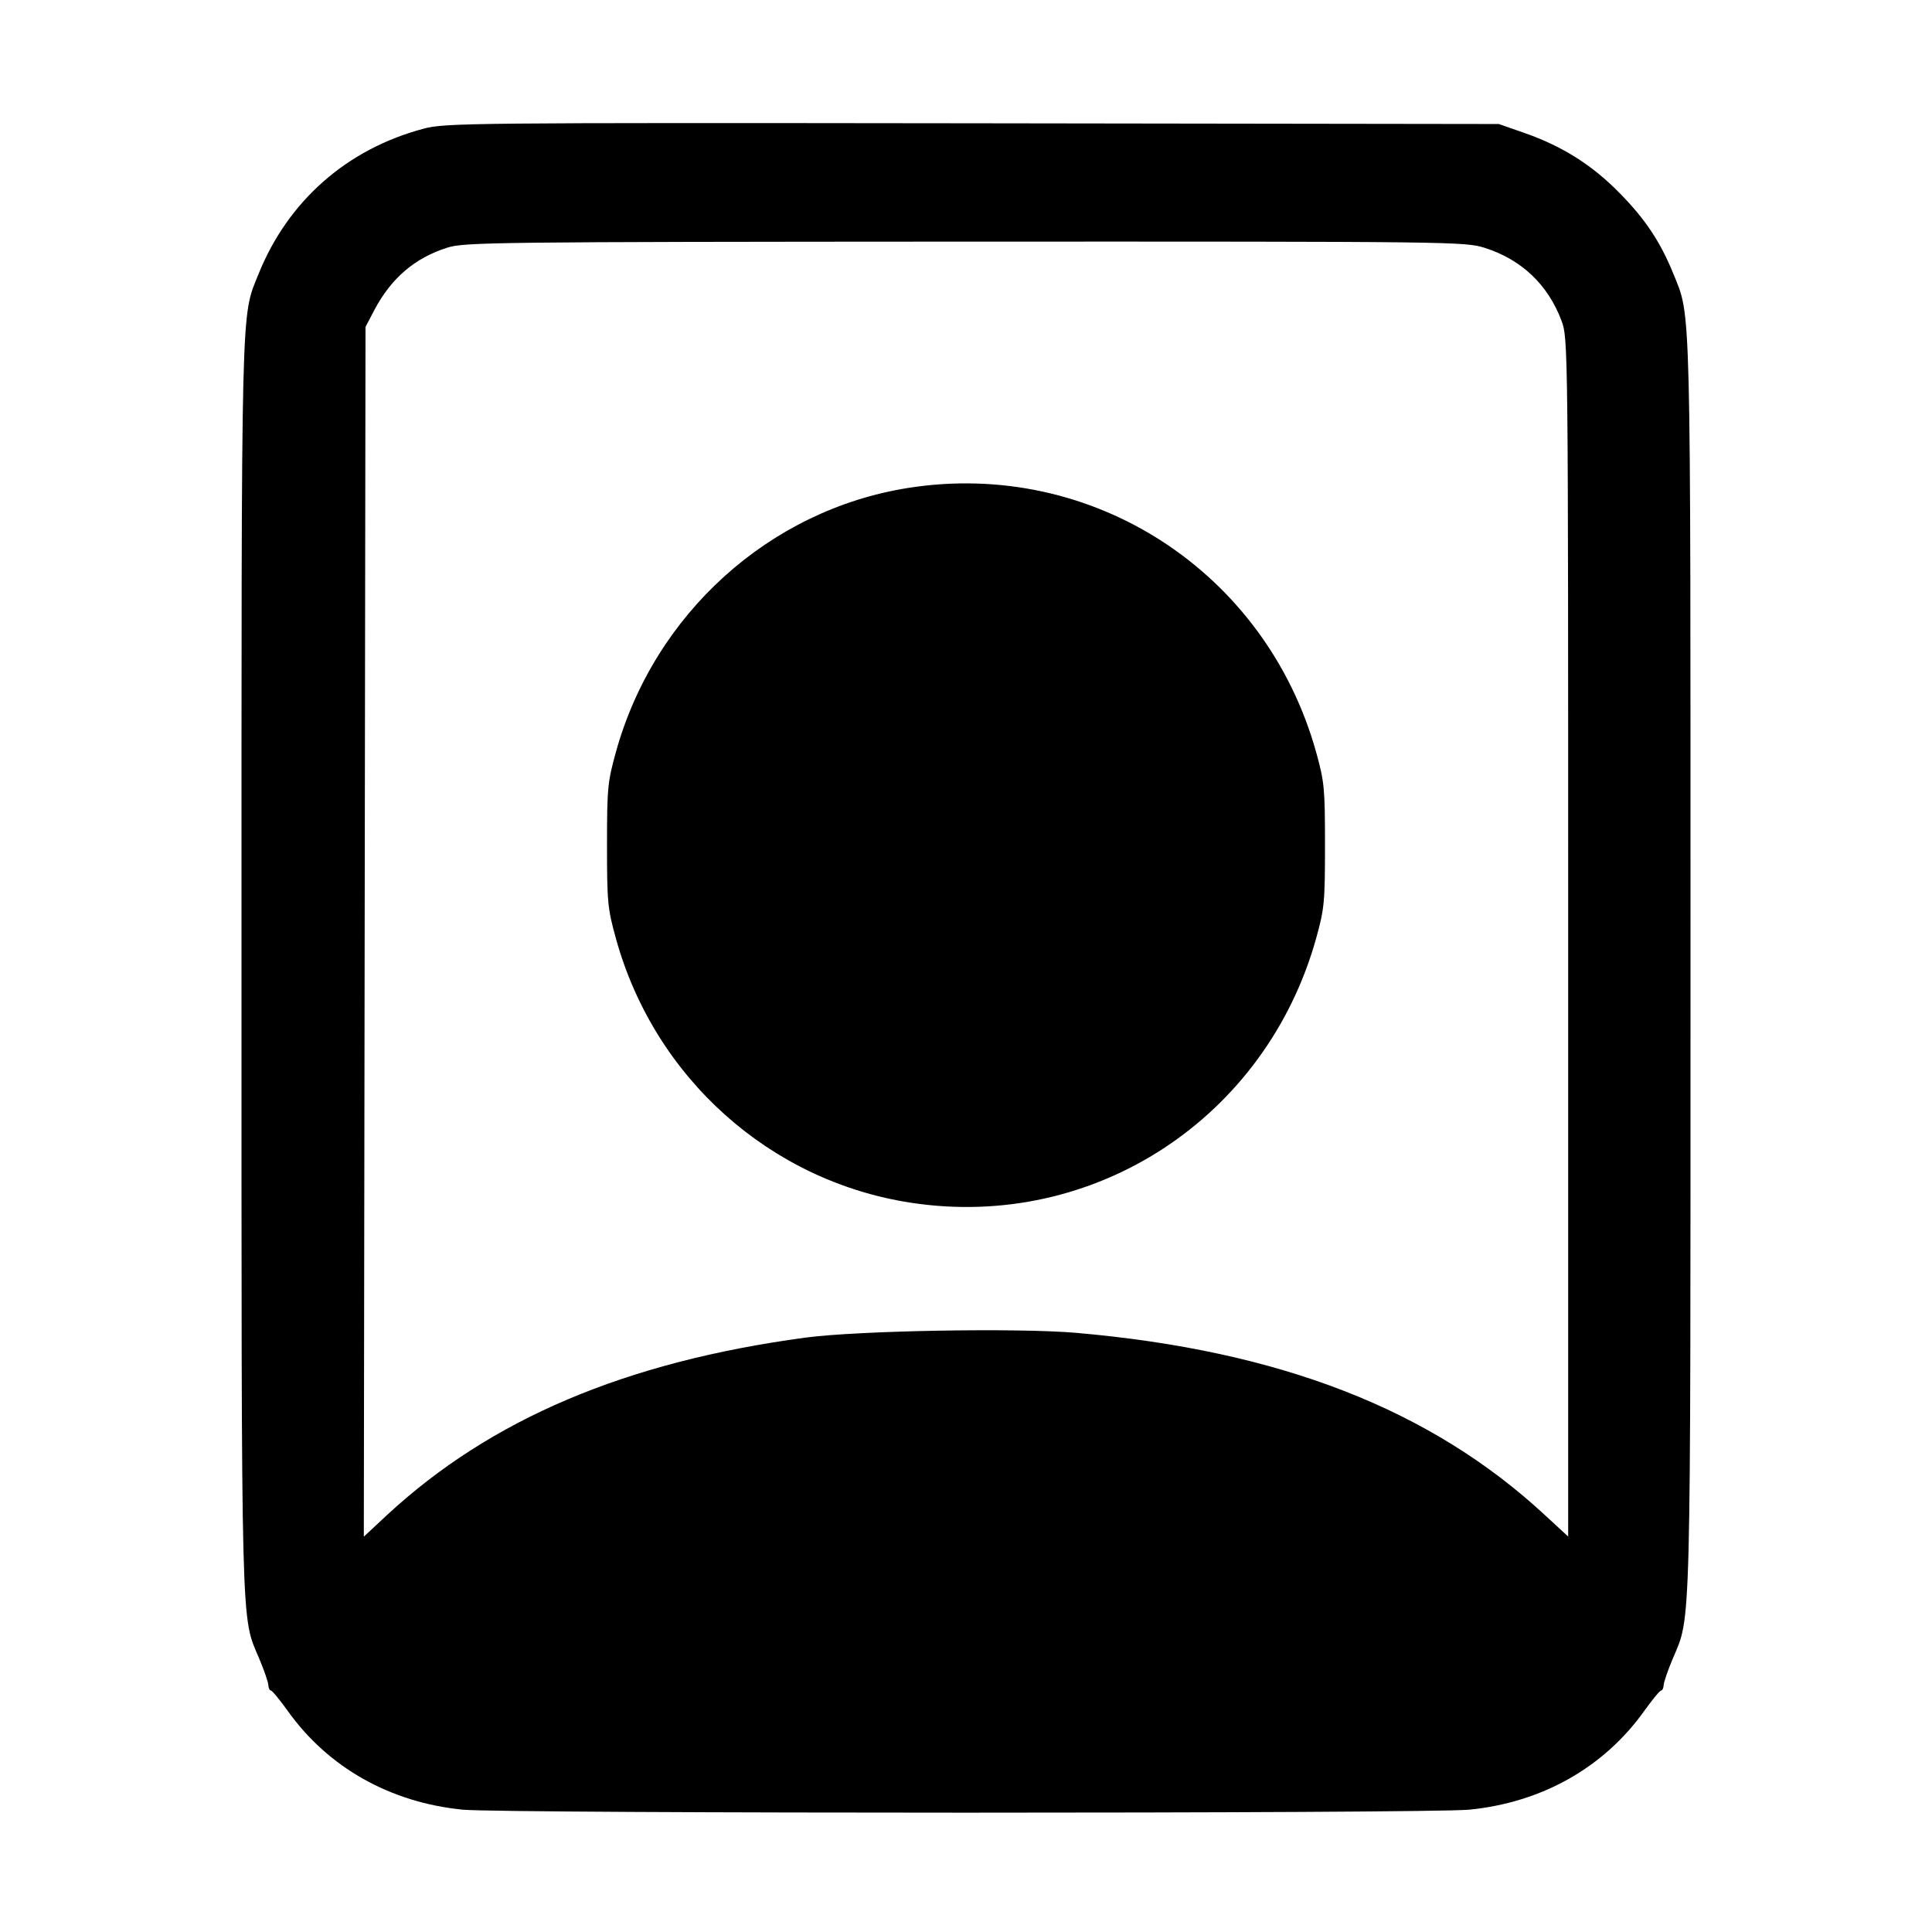 <svg width="1em" height="1em" viewBox="0 0 16 16" class="bi bi-file-person" fill="currentColor" xmlns="http://www.w3.org/2000/svg"><path d="M3.507 1.066 C 2.874 1.234,2.386 1.663,2.142 2.267 C 1.994 2.634,2.000 2.402,2.000 8.000 C 2.000 13.623,1.994 13.374,2.148 13.739 C 2.187 13.831,2.220 13.928,2.222 13.953 C 2.223 13.979,2.233 14.000,2.243 14.000 C 2.254 14.000,2.316 14.076,2.383 14.169 C 2.717 14.638,3.232 14.928,3.833 14.987 C 4.178 15.020,11.822 15.020,12.167 14.987 C 12.768 14.928,13.283 14.638,13.617 14.169 C 13.684 14.076,13.746 14.000,13.757 14.000 C 13.767 14.000,13.777 13.979,13.778 13.953 C 13.780 13.928,13.813 13.831,13.852 13.739 C 14.006 13.374,14.000 13.623,14.000 8.000 C 14.000 2.402,14.006 2.634,13.858 2.267 C 13.751 2.004,13.626 1.815,13.413 1.599 C 13.186 1.367,12.939 1.211,12.627 1.102 L 12.413 1.027 8.053 1.021 C 3.877 1.016,3.685 1.018,3.507 1.066 M12.297 2.053 C 12.600 2.149,12.821 2.359,12.932 2.657 C 12.986 2.801,12.987 2.841,12.987 7.763 L 12.987 12.725 12.794 12.547 C 11.847 11.670,10.599 11.185,8.912 11.038 C 8.424 10.996,7.105 11.019,6.667 11.078 C 5.179 11.279,4.064 11.752,3.206 12.546 L 3.013 12.726 3.020 7.716 L 3.027 2.707 3.099 2.570 C 3.239 2.304,3.434 2.137,3.704 2.051 C 3.845 2.006,4.092 2.003,7.991 2.001 C 12.059 2.000,12.131 2.001,12.297 2.053 M7.520 4.041 C 6.371 4.223,5.418 5.084,5.101 6.227 C 5.032 6.475,5.027 6.528,5.027 7.000 C 5.027 7.472,5.032 7.525,5.101 7.773 C 5.420 8.927,6.379 9.784,7.547 9.961 C 9.061 10.191,10.484 9.261,10.900 7.770 C 10.968 7.525,10.973 7.471,10.973 7.000 C 10.973 6.529,10.968 6.475,10.900 6.230 C 10.482 4.732,9.044 3.800,7.520 4.041 " stroke="none" fill="black" fill-rule="evenodd"></path></svg>